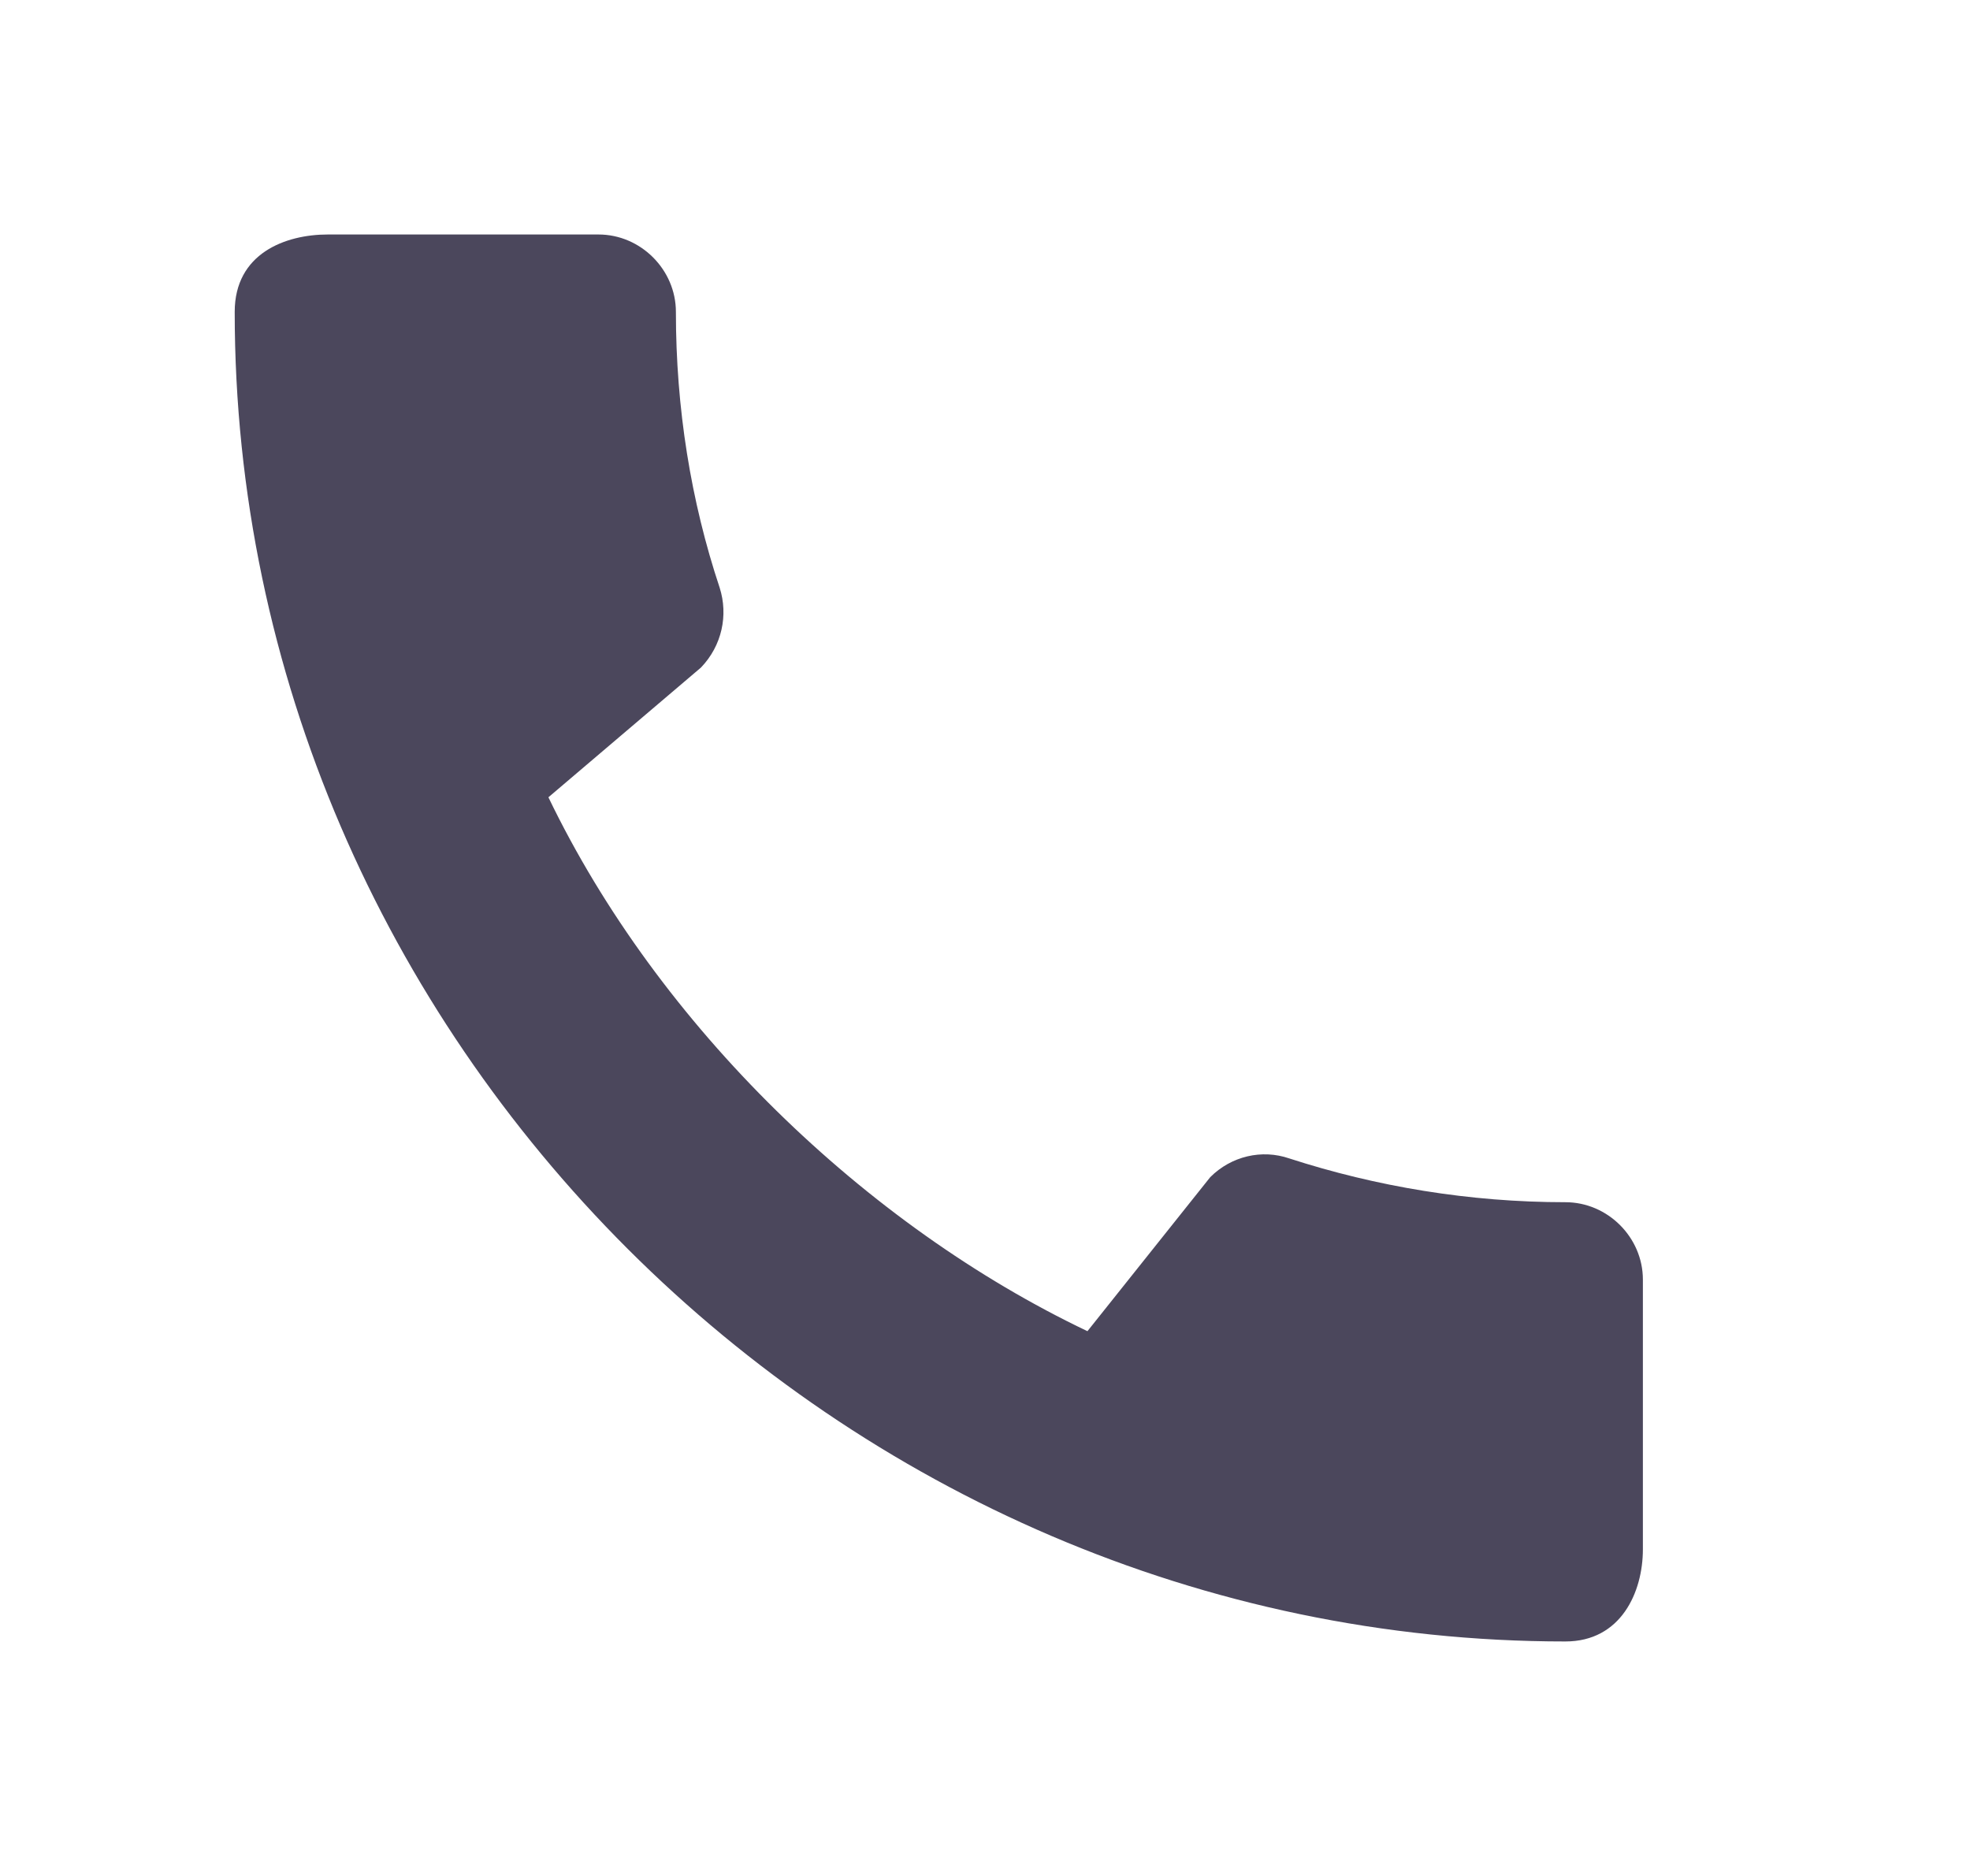 <svg width="21" height="20" viewBox="0 0 21 20" fill="none" xmlns="http://www.w3.org/2000/svg">
<path d="M16.687 12.817C15.662 12.817 14.669 12.65 13.743 12.35C13.452 12.25 13.126 12.325 12.901 12.55L11.592 14.192C9.232 13.067 7.022 10.942 5.846 8.5L7.472 7.117C7.697 6.883 7.764 6.558 7.672 6.267C7.364 5.342 7.205 4.35 7.205 3.325C7.205 2.875 6.83 2.5 6.38 2.5H3.494C3.044 2.5 2.502 2.7 2.502 3.325C2.502 11.067 8.948 17.5 16.687 17.5C17.279 17.5 17.513 16.975 17.513 16.517V13.642C17.513 13.192 17.138 12.817 16.687 12.817Z" fill="#4B475C"/>
</svg>
